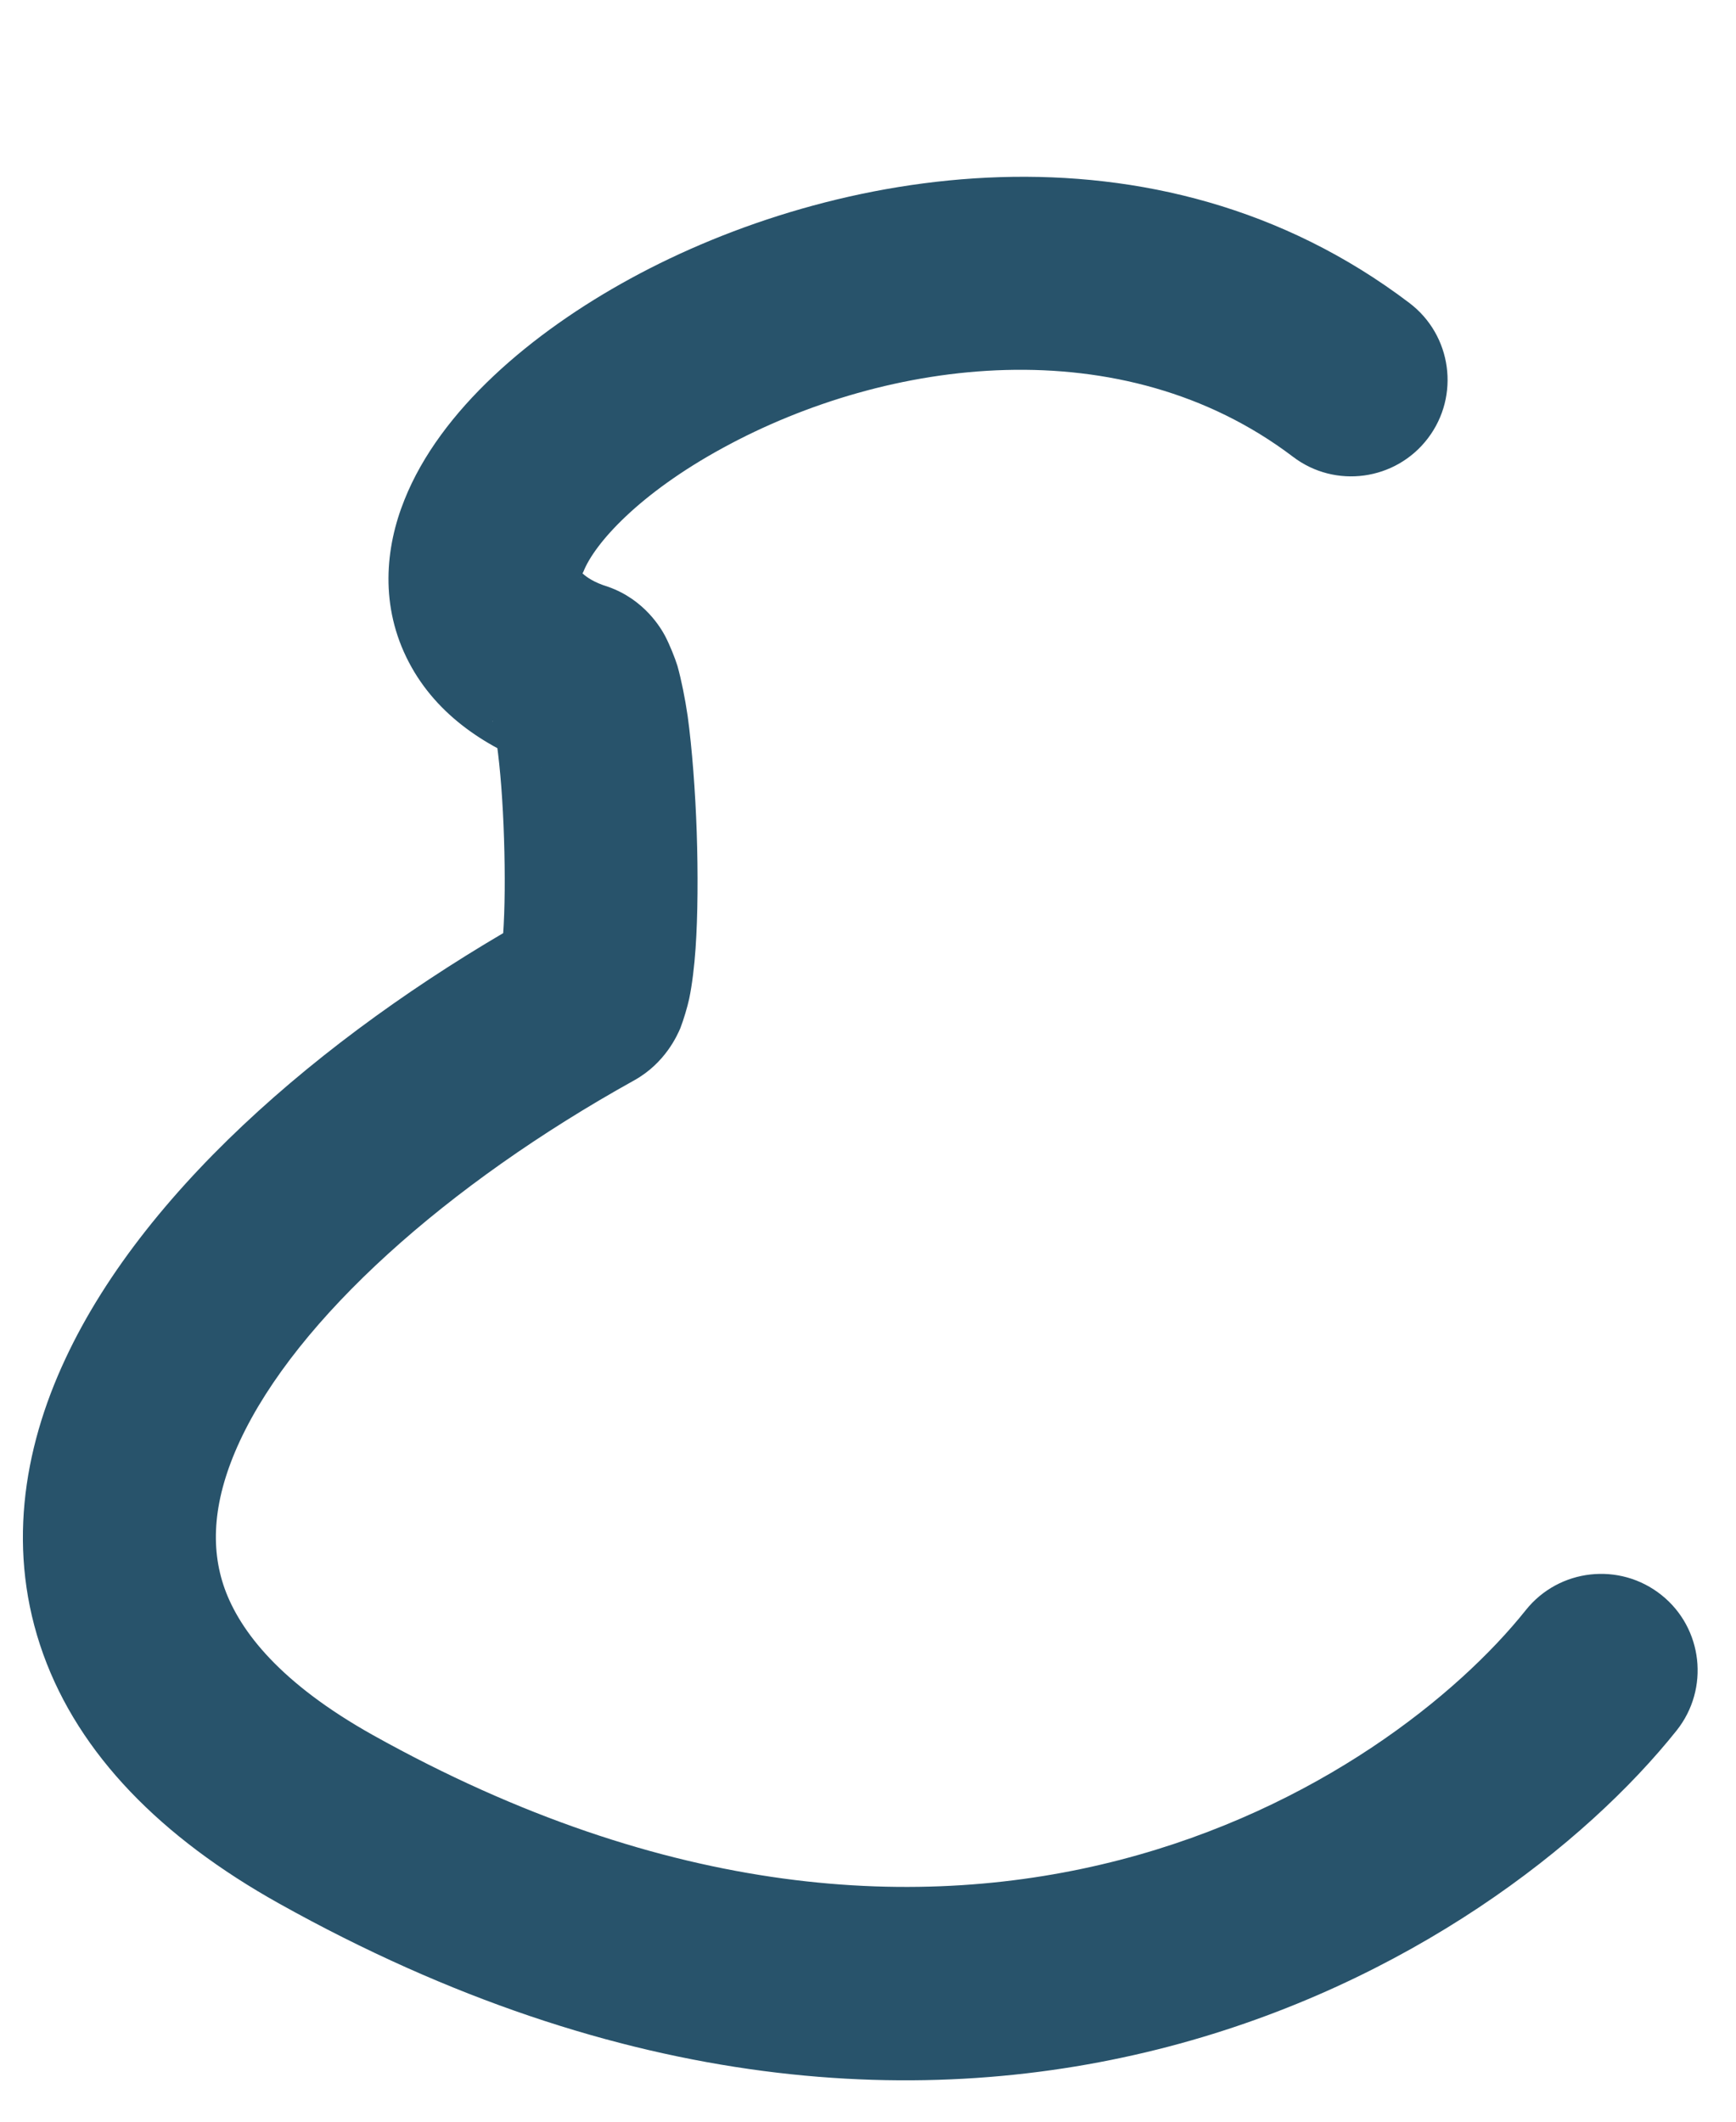 <svg width="9" height="11" viewBox="0 0 9 11" version="1.1" xmlns="http://www.w3.org/2000/svg" xmlns:xlink="http://www.w3.org/1999/xlink">
<title>Vector 32</title>
<desc>Created using Figma</desc>
<g id="Canvas" transform="translate(157 178)">
<g id="Vector 32">
<use xlink:href="#path0_stroke" transform="translate(-156.381 -176.583)" fill="#28536B"/>
</g>
</g>
<defs>
<path id="path0_stroke" d="M 6.084 0.951C 6.303 1.118 6.617 1.075 6.784 0.855C 6.951 0.635 6.908 0.321 6.688 0.154L 6.084 0.951ZM 2.368 2.097L 2.202 2.568L 2.202 2.568L 2.368 2.097ZM 1.072 8.015L 0.828 8.452L 1.072 8.015ZM 8.073 7.555C 8.245 7.339 8.21 7.024 7.994 6.852C 7.778 6.68 7.463 6.715 7.291 6.931L 8.073 7.555ZM 2.426 3.747L 2.184 3.31L 2.426 3.747ZM 1.072 8.015L 1.315 7.579L 1.315 7.579L 1.072 8.015ZM 6.688 0.154C 5.369 -0.847 3.694 -0.543 2.65 0.027C 2.135 0.308 1.663 0.71 1.478 1.174C 1.378 1.422 1.349 1.727 1.501 2.017C 1.647 2.296 1.913 2.467 2.202 2.568L 2.533 1.625C 2.388 1.581 2.378 1.512 2.387 1.552C 2.409 1.56 2.371 1.613 2.406 1.546C 2.464 1.4 2.694 1.142 3.129 0.905C 3.984 0.438 5.199 0.28 6.084 0.951L 6.688 0.154ZM 2.184 3.31C 1.141 3.888 0.145 4.715 -0.281 5.63C -0.502 6.103 -0.584 6.633 -0.395 7.159C -0.208 7.678 0.214 8.109 0.828 8.452L 1.315 7.579C 0.834 7.31 0.626 7.041 0.546 6.82C 0.469 6.605 0.485 6.354 0.625 6.053C 0.92 5.42 1.697 4.724 2.669 4.184L 2.184 3.31ZM 0.828 8.452C 4.404 10.449 7.134 8.732 8.073 7.555L 7.291 6.931C 6.588 7.812 4.375 9.287 1.315 7.579L 0.828 8.452ZM 2.202 2.568L 2.202 2.568L 2.533 1.625C 2.533 1.625 2.533 1.625 2.533 1.625L 2.202 2.568ZM 2.202 2.568C 2.028 2.508 1.96 2.374 1.954 2.365C 1.937 2.333 1.932 2.314 1.935 2.321C 1.942 2.344 1.947 2.371 1.956 2.435C 1.975 2.57 1.988 2.742 1.994 2.93C 2 3.119 1.999 3.293 1.989 3.432C 1.985 3.497 1.982 3.529 1.976 3.555C 1.974 3.564 1.976 3.549 1.988 3.522C 1.989 3.518 2.037 3.391 2.184 3.31L 2.669 4.184C 2.831 4.094 2.893 3.948 2.908 3.914C 2.925 3.87 2.945 3.803 2.954 3.761C 2.969 3.69 2.981 3.59 2.987 3.501C 2.999 3.331 3 3.106 2.993 2.897C 2.986 2.688 2.969 2.463 2.946 2.295C 2.933 2.206 2.913 2.106 2.893 2.035C 2.88 1.993 2.852 1.924 2.829 1.88C 2.809 1.843 2.724 1.692 2.533 1.625L 2.202 2.568ZM 0.828 8.452L 0.828 8.452L 1.315 7.579L 1.315 7.579L 0.828 8.452Z"/>
</defs>
</svg>
